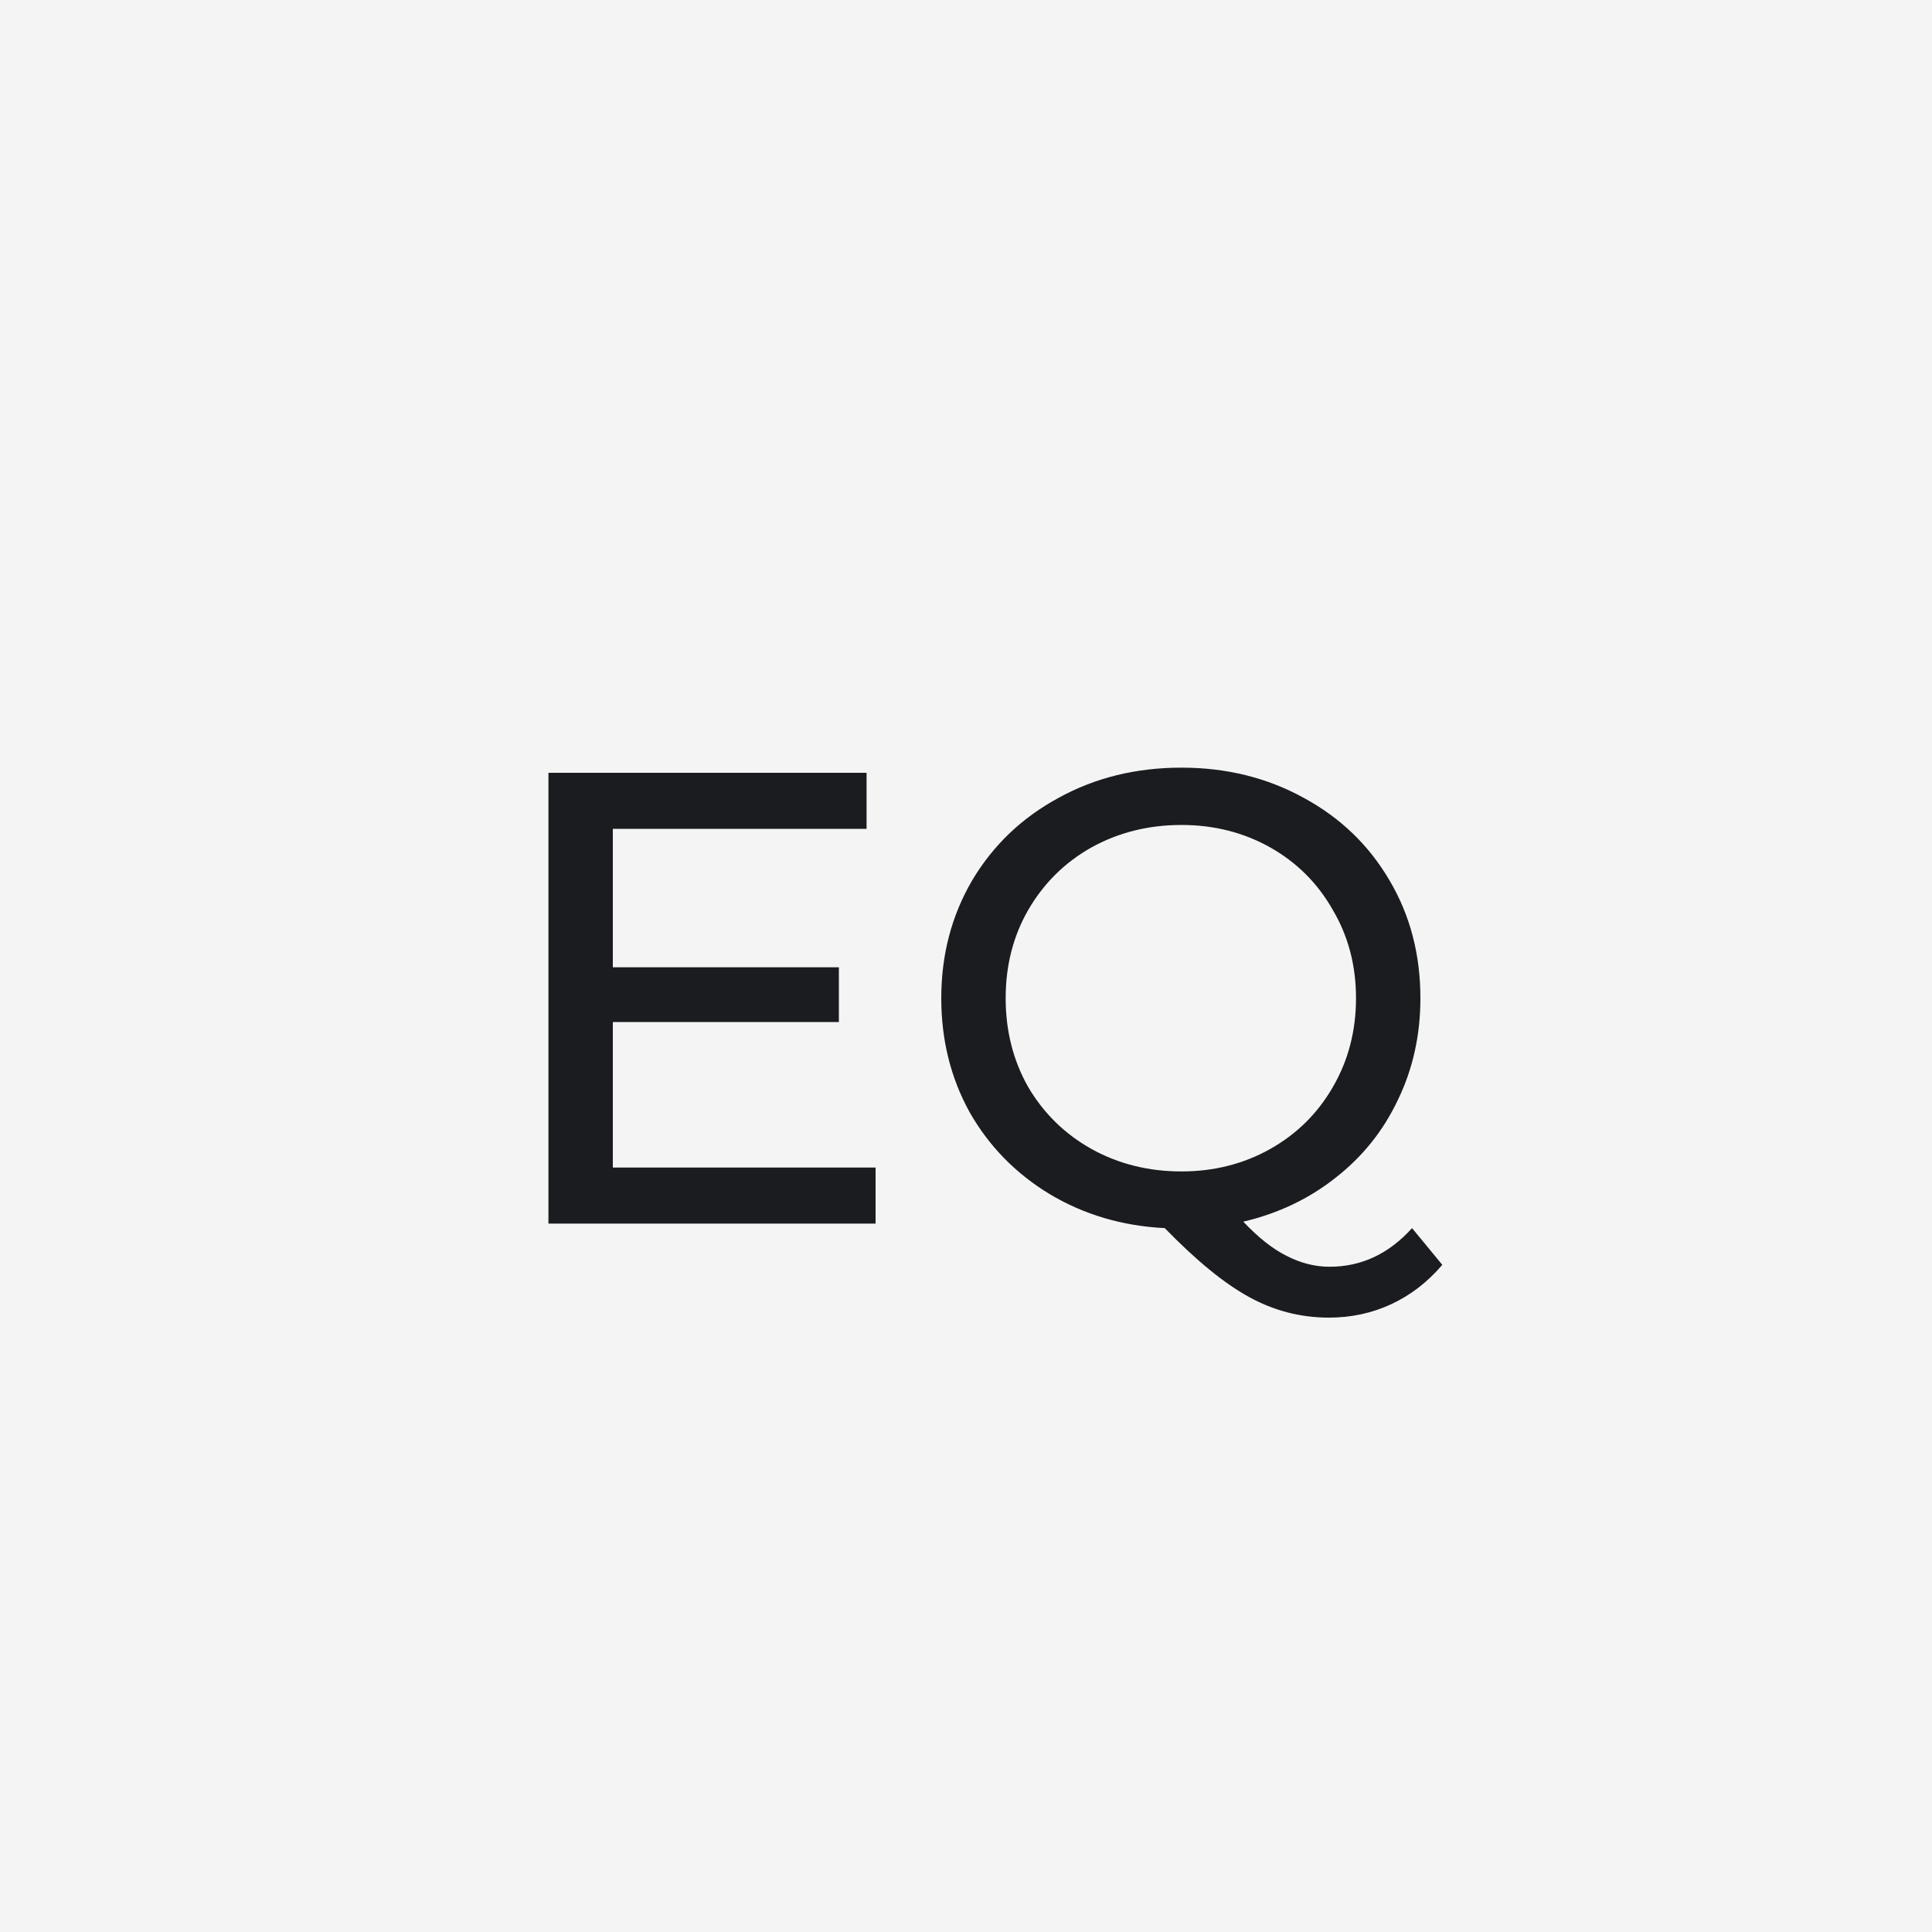 <svg width="30" height="30" viewBox="0 0 30 30" fill="none" xmlns="http://www.w3.org/2000/svg">
<rect width="30" height="30" fill="#F4F4F4"/>
<path d="M13.596 18.13V19H8.516V12H13.456V12.87H9.516V15.02H13.026V15.87H9.516V18.13H13.596ZM22.396 19.64C22.169 19.907 21.906 20.11 21.606 20.25C21.306 20.39 20.982 20.46 20.636 20.46C20.196 20.46 19.782 20.353 19.396 20.14C19.016 19.933 18.579 19.577 18.086 19.07C17.426 19.037 16.829 18.86 16.296 18.54C15.769 18.22 15.356 17.797 15.056 17.27C14.762 16.737 14.616 16.147 14.616 15.5C14.616 14.827 14.776 14.217 15.096 13.67C15.422 13.123 15.869 12.697 16.436 12.39C17.002 12.077 17.639 11.92 18.346 11.92C19.046 11.92 19.679 12.077 20.246 12.39C20.812 12.697 21.256 13.123 21.576 13.67C21.896 14.21 22.056 14.82 22.056 15.5C22.056 16.073 21.939 16.6 21.706 17.08C21.479 17.56 21.156 17.963 20.736 18.29C20.322 18.617 19.846 18.843 19.306 18.97C19.539 19.217 19.762 19.393 19.976 19.5C20.196 19.613 20.419 19.67 20.646 19.67C21.139 19.67 21.566 19.47 21.926 19.07L22.396 19.64ZM15.616 15.5C15.616 16.007 15.732 16.467 15.966 16.88C16.206 17.287 16.532 17.607 16.946 17.84C17.366 18.073 17.832 18.19 18.346 18.19C18.852 18.19 19.312 18.073 19.726 17.84C20.139 17.607 20.462 17.287 20.696 16.88C20.936 16.467 21.056 16.007 21.056 15.5C21.056 14.993 20.936 14.537 20.696 14.13C20.462 13.717 20.139 13.393 19.726 13.16C19.312 12.927 18.852 12.81 18.346 12.81C17.832 12.81 17.366 12.927 16.946 13.16C16.532 13.393 16.206 13.717 15.966 14.13C15.732 14.537 15.616 14.993 15.616 15.5Z" fill="#1A1C20"/>
</svg>
